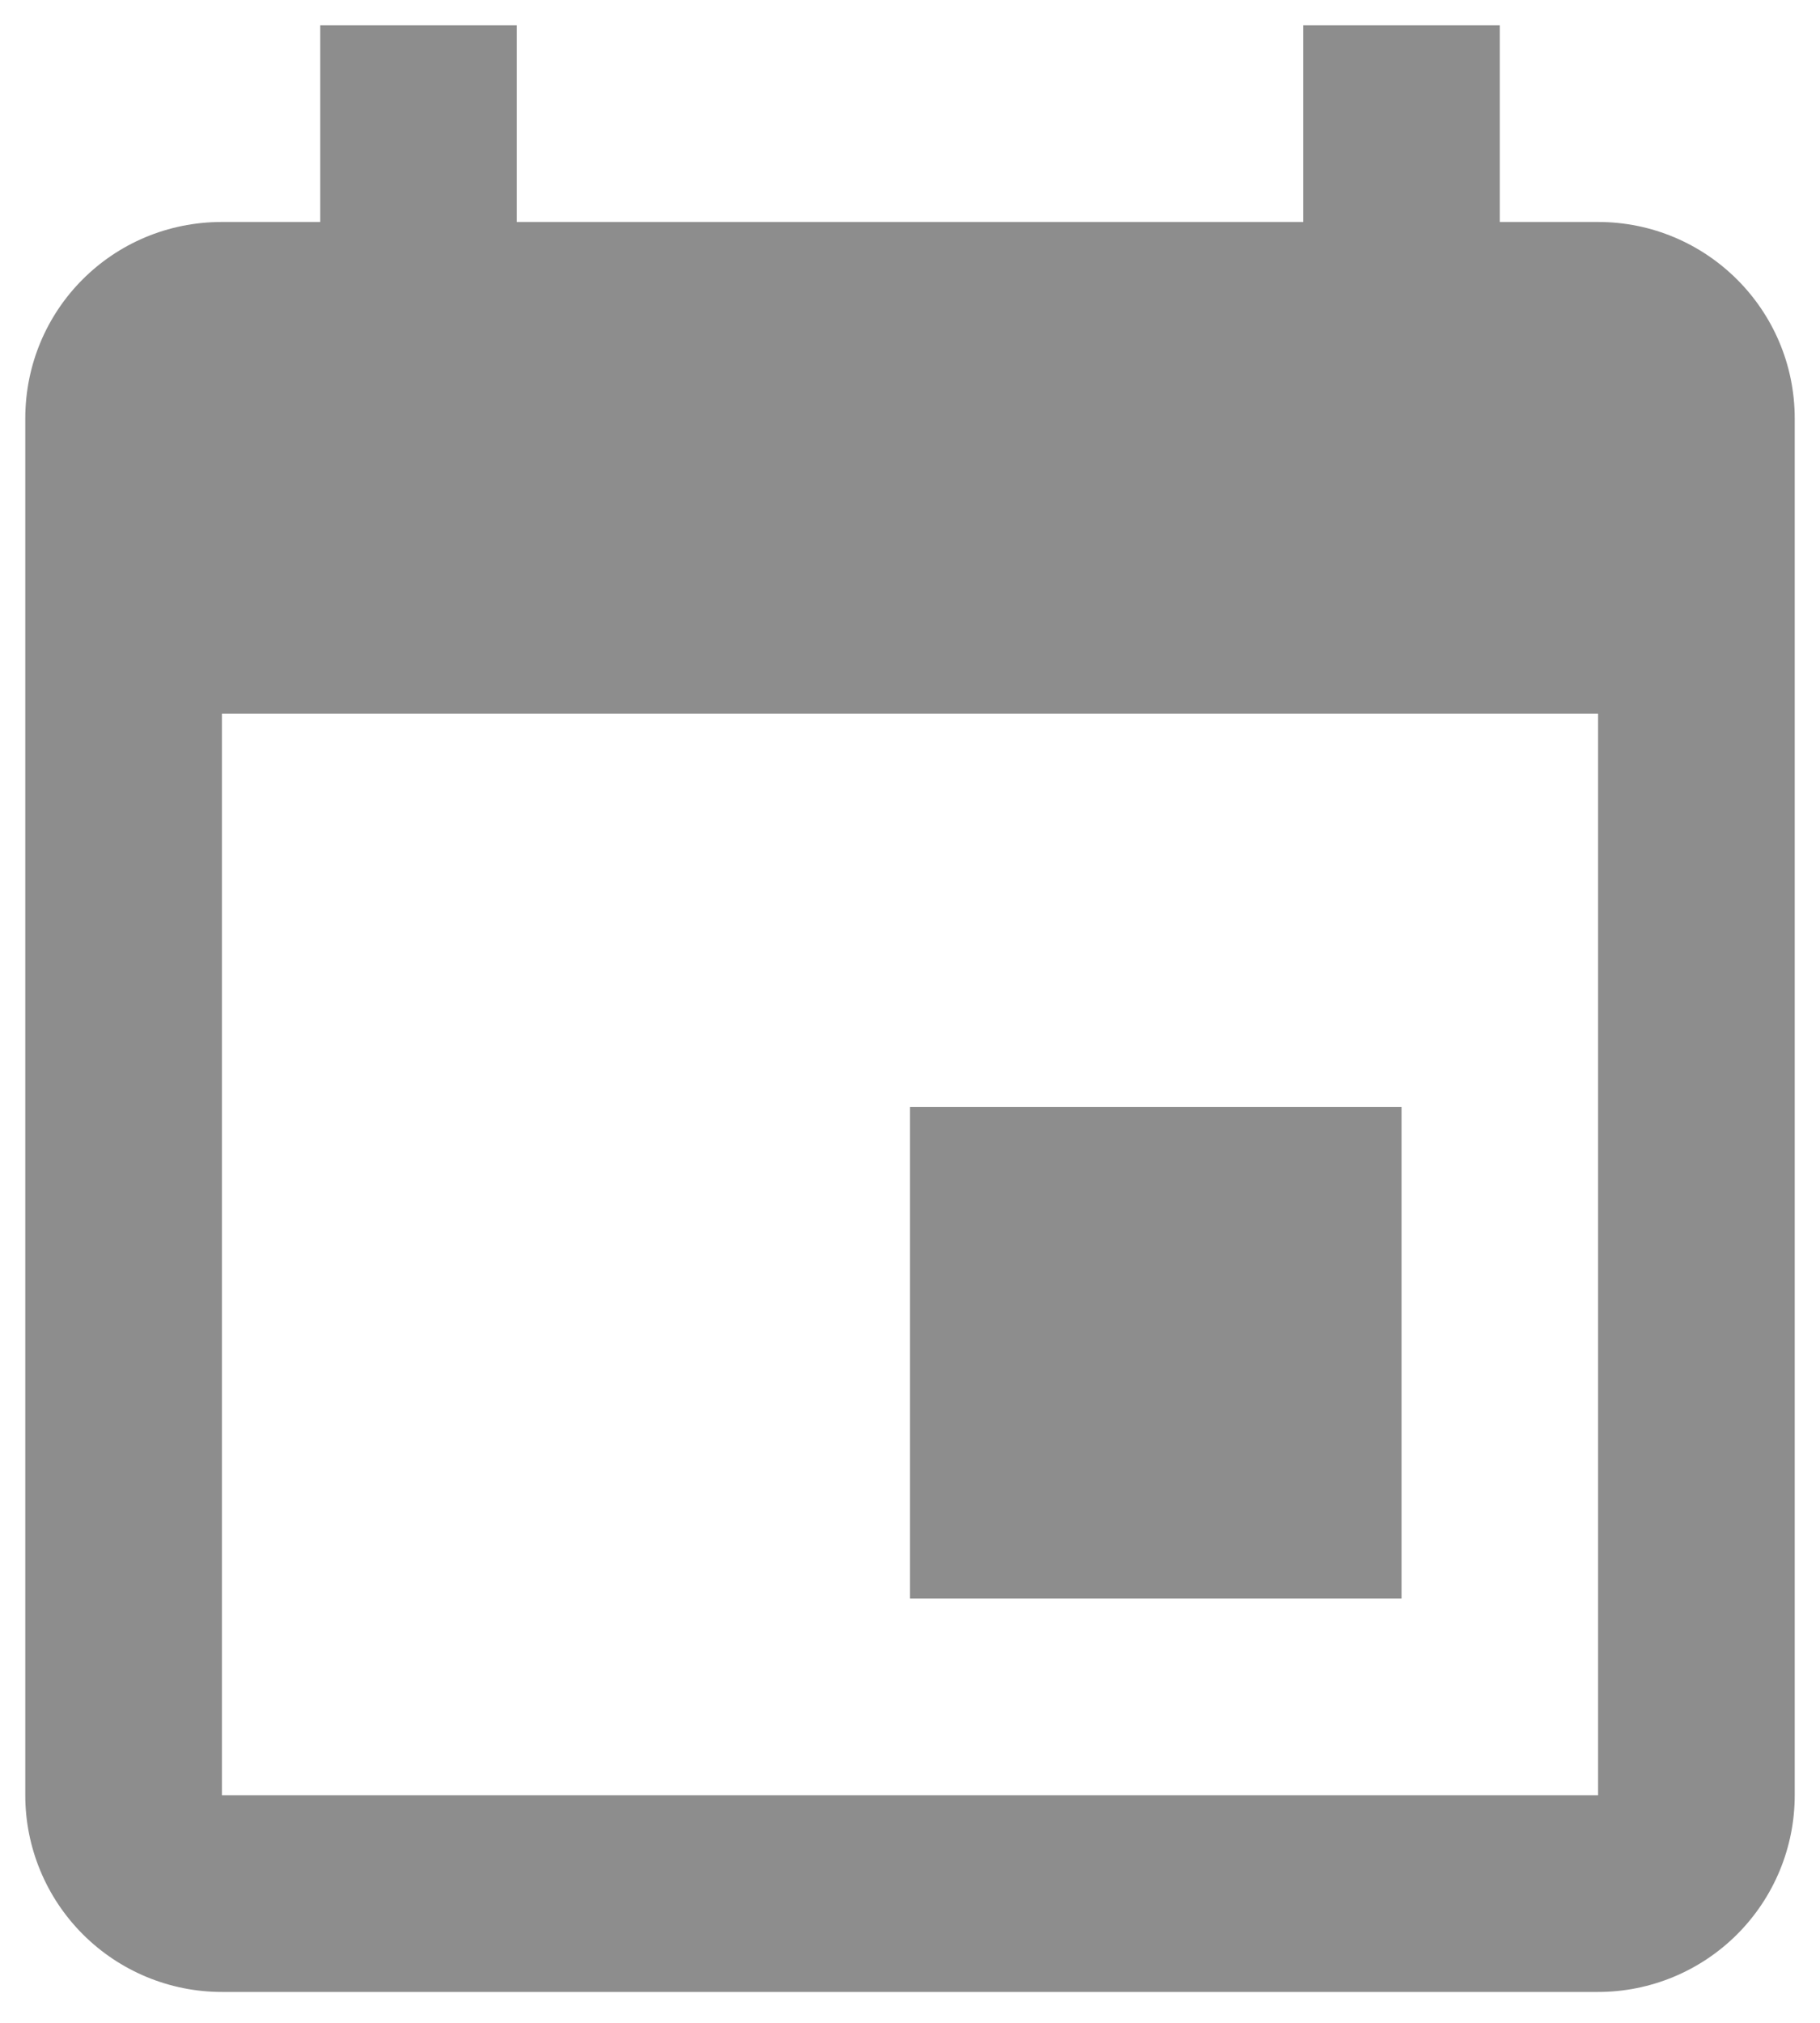 <svg width="27" height="30" viewBox="0 0 27 30" fill="none" xmlns="http://www.w3.org/2000/svg">
<path d="M23.708 26.625H3.292V10.583H23.708M19.333 0.375V3.292H7.667V0.375H4.75V3.292H3.292C1.673 3.292 0.375 4.59 0.375 6.208V26.625C0.375 27.398 0.682 28.14 1.229 28.687C1.776 29.234 2.518 29.542 3.292 29.542H23.708C24.482 29.542 25.224 29.234 25.771 28.687C26.318 28.14 26.625 27.398 26.625 26.625V6.208C26.625 4.59 25.312 3.292 23.708 3.292H22.25V0.375M20.792 16.417H13.5V23.708H20.792V16.417Z" fill="#8D8D8D"/>
</svg>
